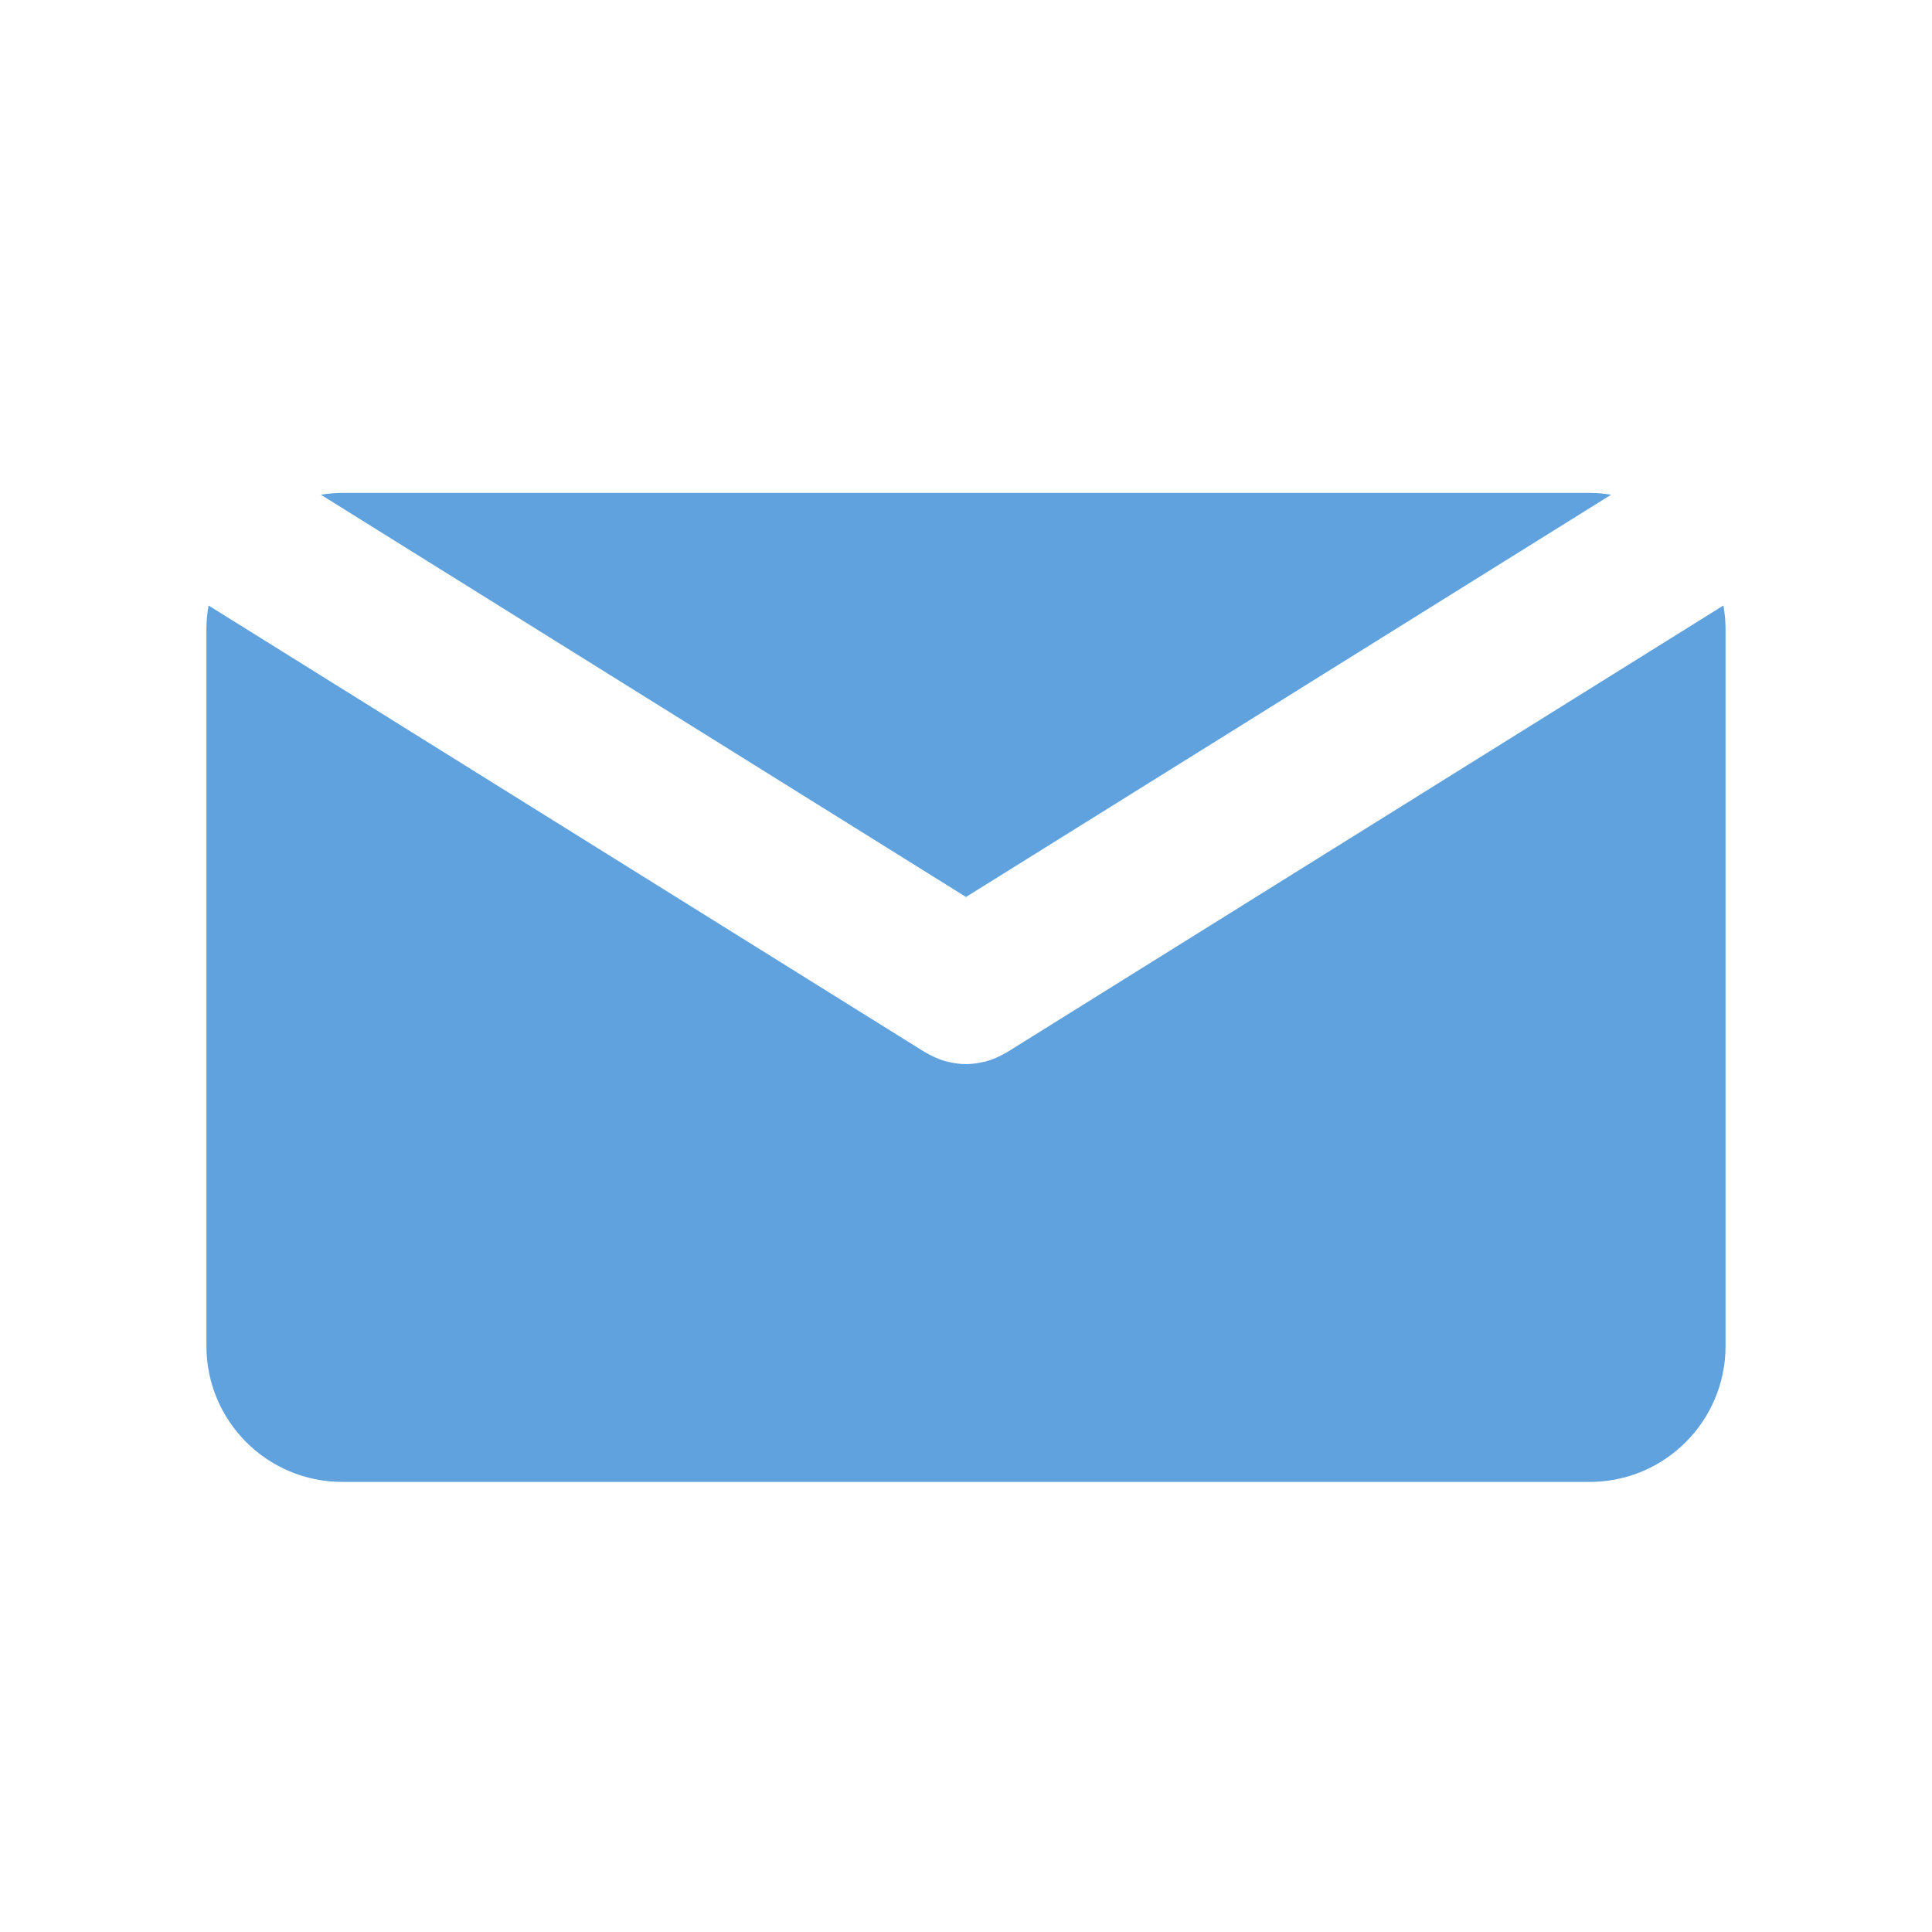 <?xml version="1.0" ?><!DOCTYPE svg  PUBLIC '-//W3C//DTD SVG 1.1//EN'  'http://www.w3.org/Graphics/SVG/1.1/DTD/svg11.dtd'><svg enable-background="new 0 0 139 139"  id="Mail" fill="#5fa2dd" version="1.1" viewBox="0 0 139 139" xml:space="preserve" xmlns="http://www.w3.org/2000/svg" xmlns:xlink="http://www.w3.org/1999/xlink"><path d="M69.5,64.534l46.415-28.941c-0.505-0.08-1.017-0.132-1.542-0.132H24.627c-0.525,0-1.038,0.054-1.541,0.132L69.5,64.534z"/><path d="M72.421,75.723c-0.062,0.04-0.13,0.066-0.194,0.104c-0.067,0.037-0.139,0.073-0.206,0.107  c-0.365,0.188-0.741,0.339-1.125,0.439c-0.04,0.011-0.078,0.017-0.116,0.025c-0.423,0.099-0.848,0.16-1.274,0.16  c-0.001,0-0.003,0-0.004,0s-0.003,0-0.005,0c-0.426,0-0.852-0.06-1.273-0.16c-0.039-0.009-0.079-0.015-0.118-0.025  c-0.384-0.101-0.757-0.252-1.124-0.439c-0.069-0.034-0.139-0.07-0.207-0.107c-0.065-0.037-0.132-0.063-0.196-0.104L15.005,43.564  c-0.093,0.544-0.153,1.099-0.153,1.671v51.609c0,5.398,4.375,9.774,9.774,9.774h89.746c5.398,0,9.774-4.376,9.774-9.774V45.235  c0-0.572-0.059-1.127-0.154-1.671L72.421,75.723z"/></svg>